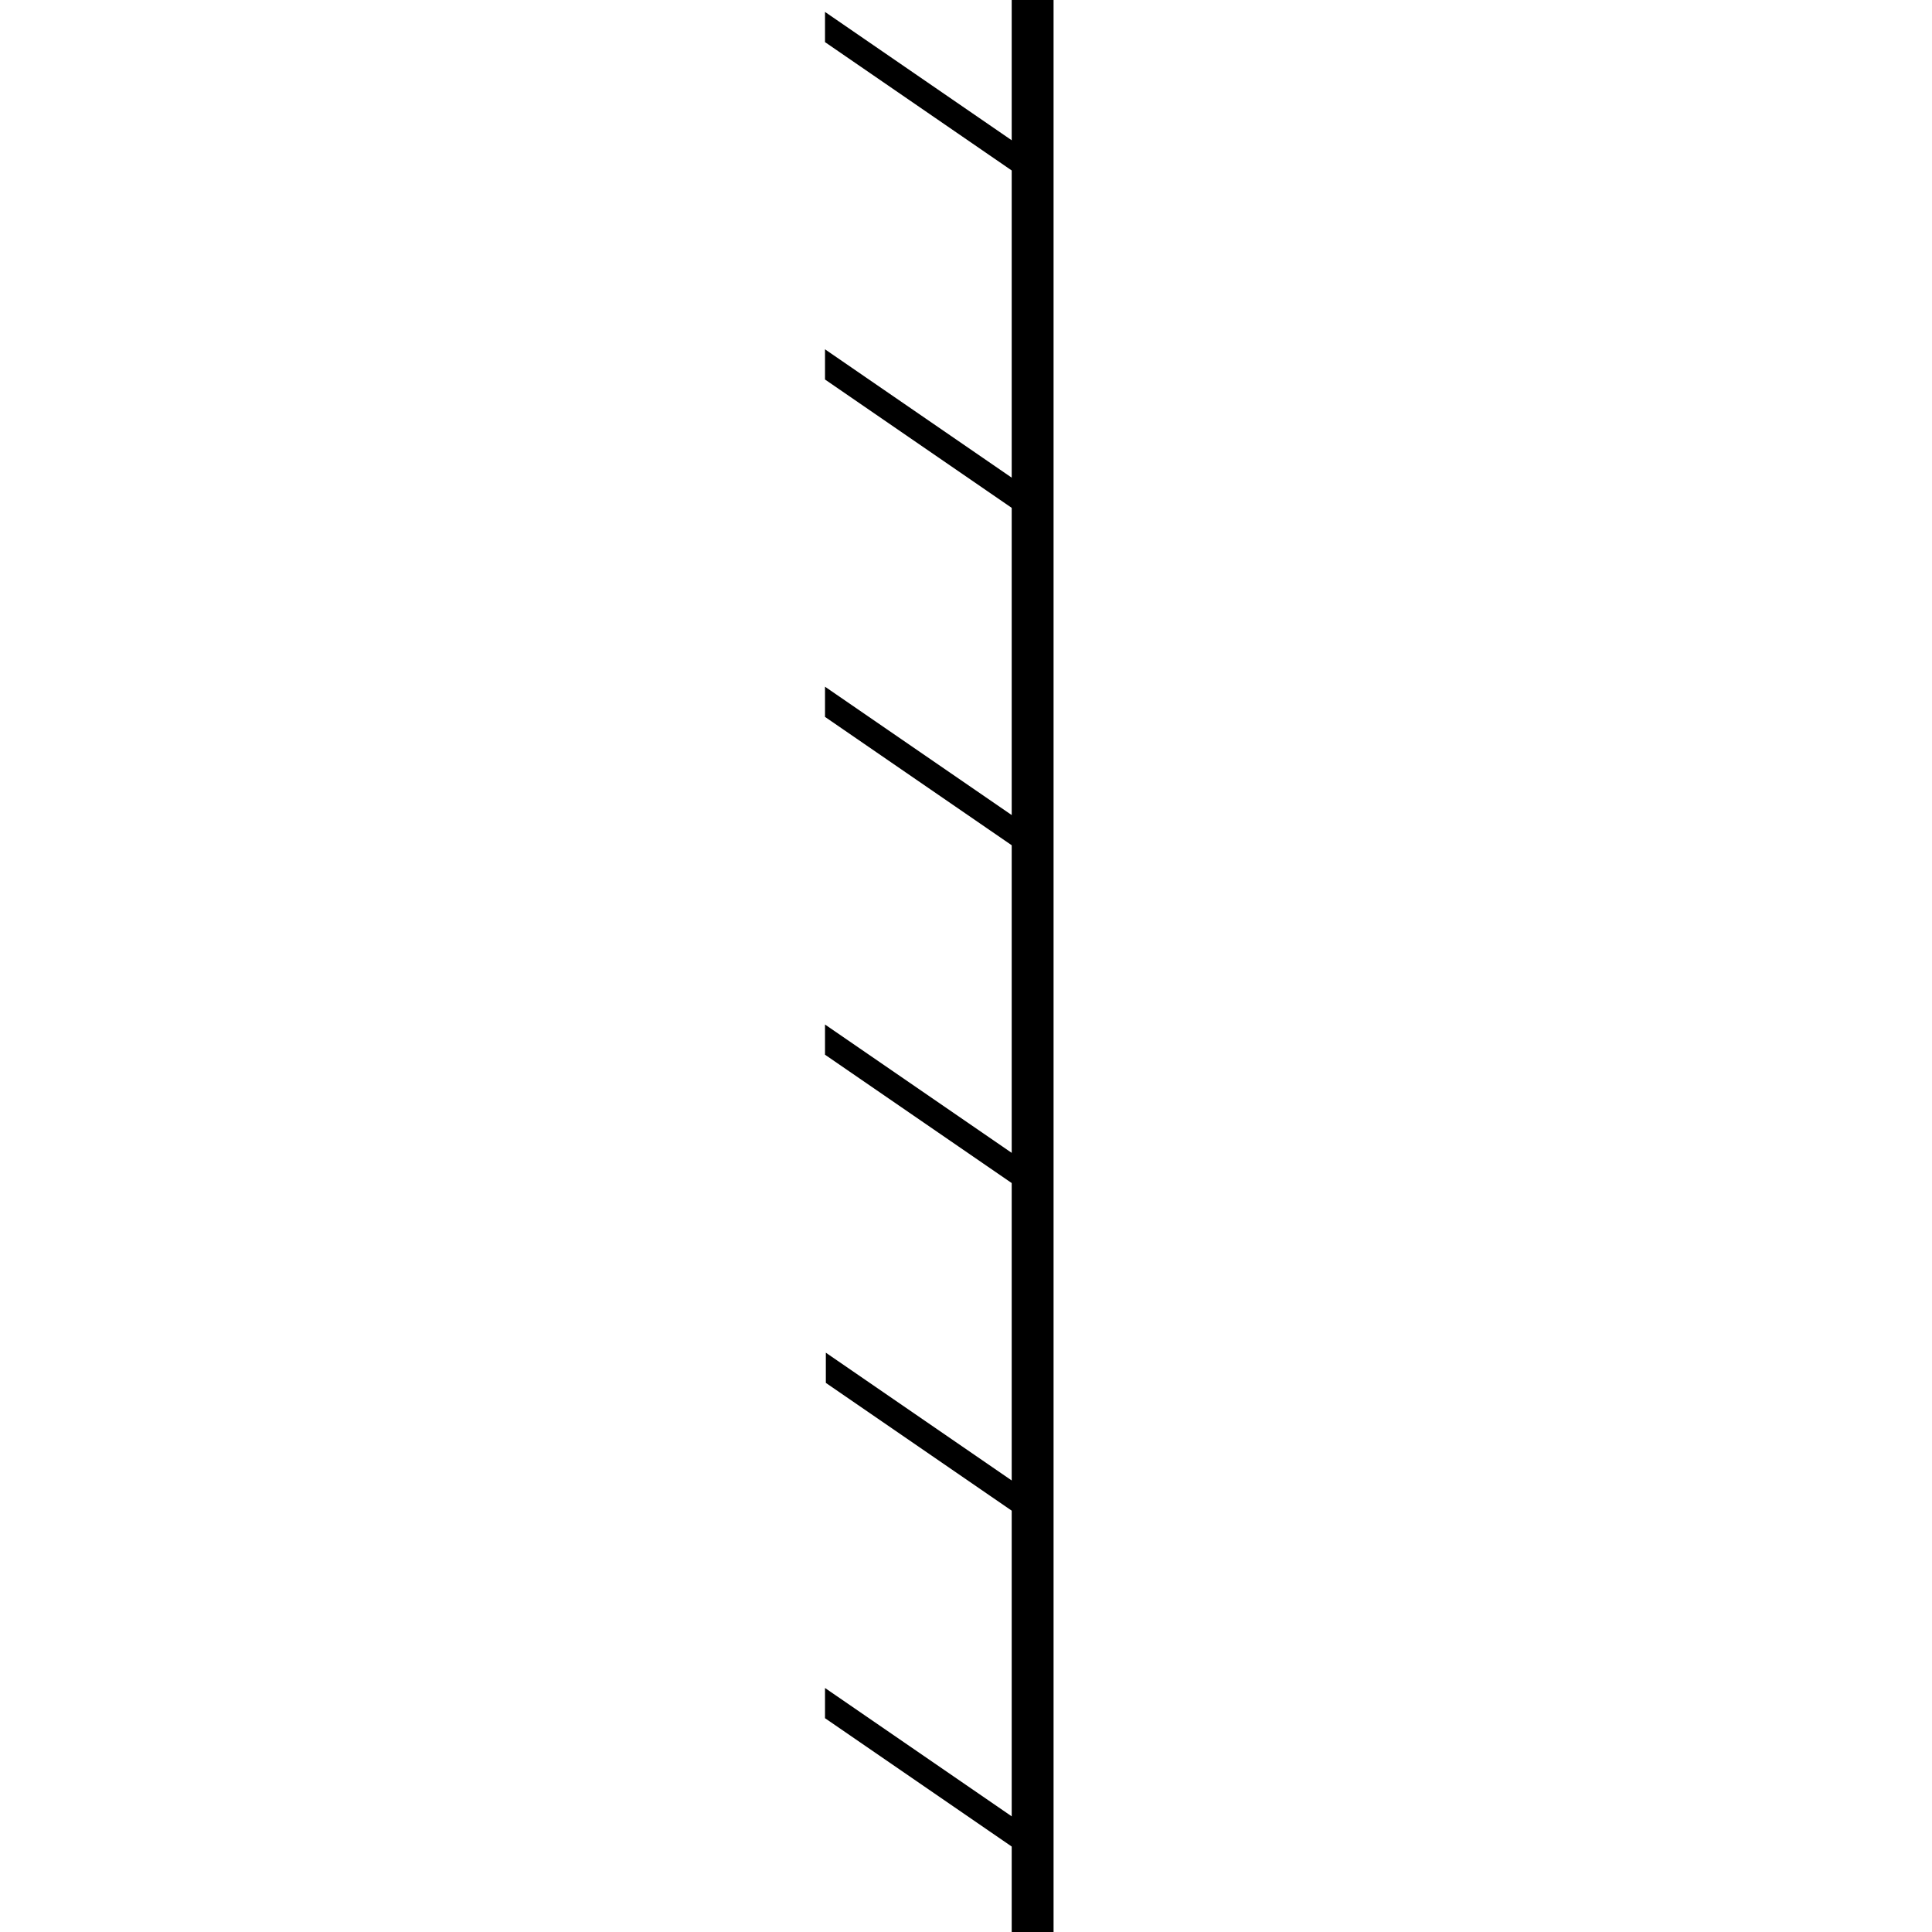 <?xml version="1.0" encoding="UTF-8" standalone="no"?>
<svg
   width="96"
   height="96"
   viewBox="0 0 96 96"
   version="1.1"
   xml:space="preserve"
   stroke="currentColor"
   id="svg13"
   xmlns="http://www.w3.org/2000/svg"
   xmlns:svg="http://www.w3.org/2000/svg"><defs
   id="defs17" />
 <g
   id="g11"
   transform="matrix(0,0.208,-0.208,0,95.095,-0.533)">
  <g
   id="g9">
   <polygon
   points="445.76,211.6 412.76,259.6 406.76,259.6 439.76,211.6 "
   stroke-miterlimit="10"
   fill="currentColor"
   id="svg_2" />
   <polygon
   points="206.56,211.6 173.56,259.6 167.56,259.6 200.56,211.6 "
   stroke-miterlimit="10"
   fill="currentColor"
   id="svg_3" />
   <polygon
   points="287.26,211.6 254.26,259.6 248.26,259.6 281.26,211.6 "
   stroke-miterlimit="10"
   fill="currentColor"
   id="svg_4" />
   <polygon
   points="365.66,211.4 332.66,259.4 326.66,259.4 359.66,211.4 "
   stroke-miterlimit="10"
   fill="currentColor"
   id="svg_5" />
   <polygon
   points="125.96,211.6 92.96,259.6 86.96,259.6 119.96,211.6 "
   stroke-miterlimit="10"
   fill="currentColor"
   id="svg_6" />
   <polygon
   points="45.36,211.6 12.36,259.6 6.36,259.6 39.36,211.6 "
   stroke-miterlimit="10"
   fill="currentColor"
   id="svg_7" />
   <line
   x1="2.56"
   y1="210.5"
   x2="467.26"
   y2="210.5"
   fill="none"
   stroke-width="10"
   stroke-miterlimit="10"
   id="svg_8" />
  </g>
 </g>

</svg>

